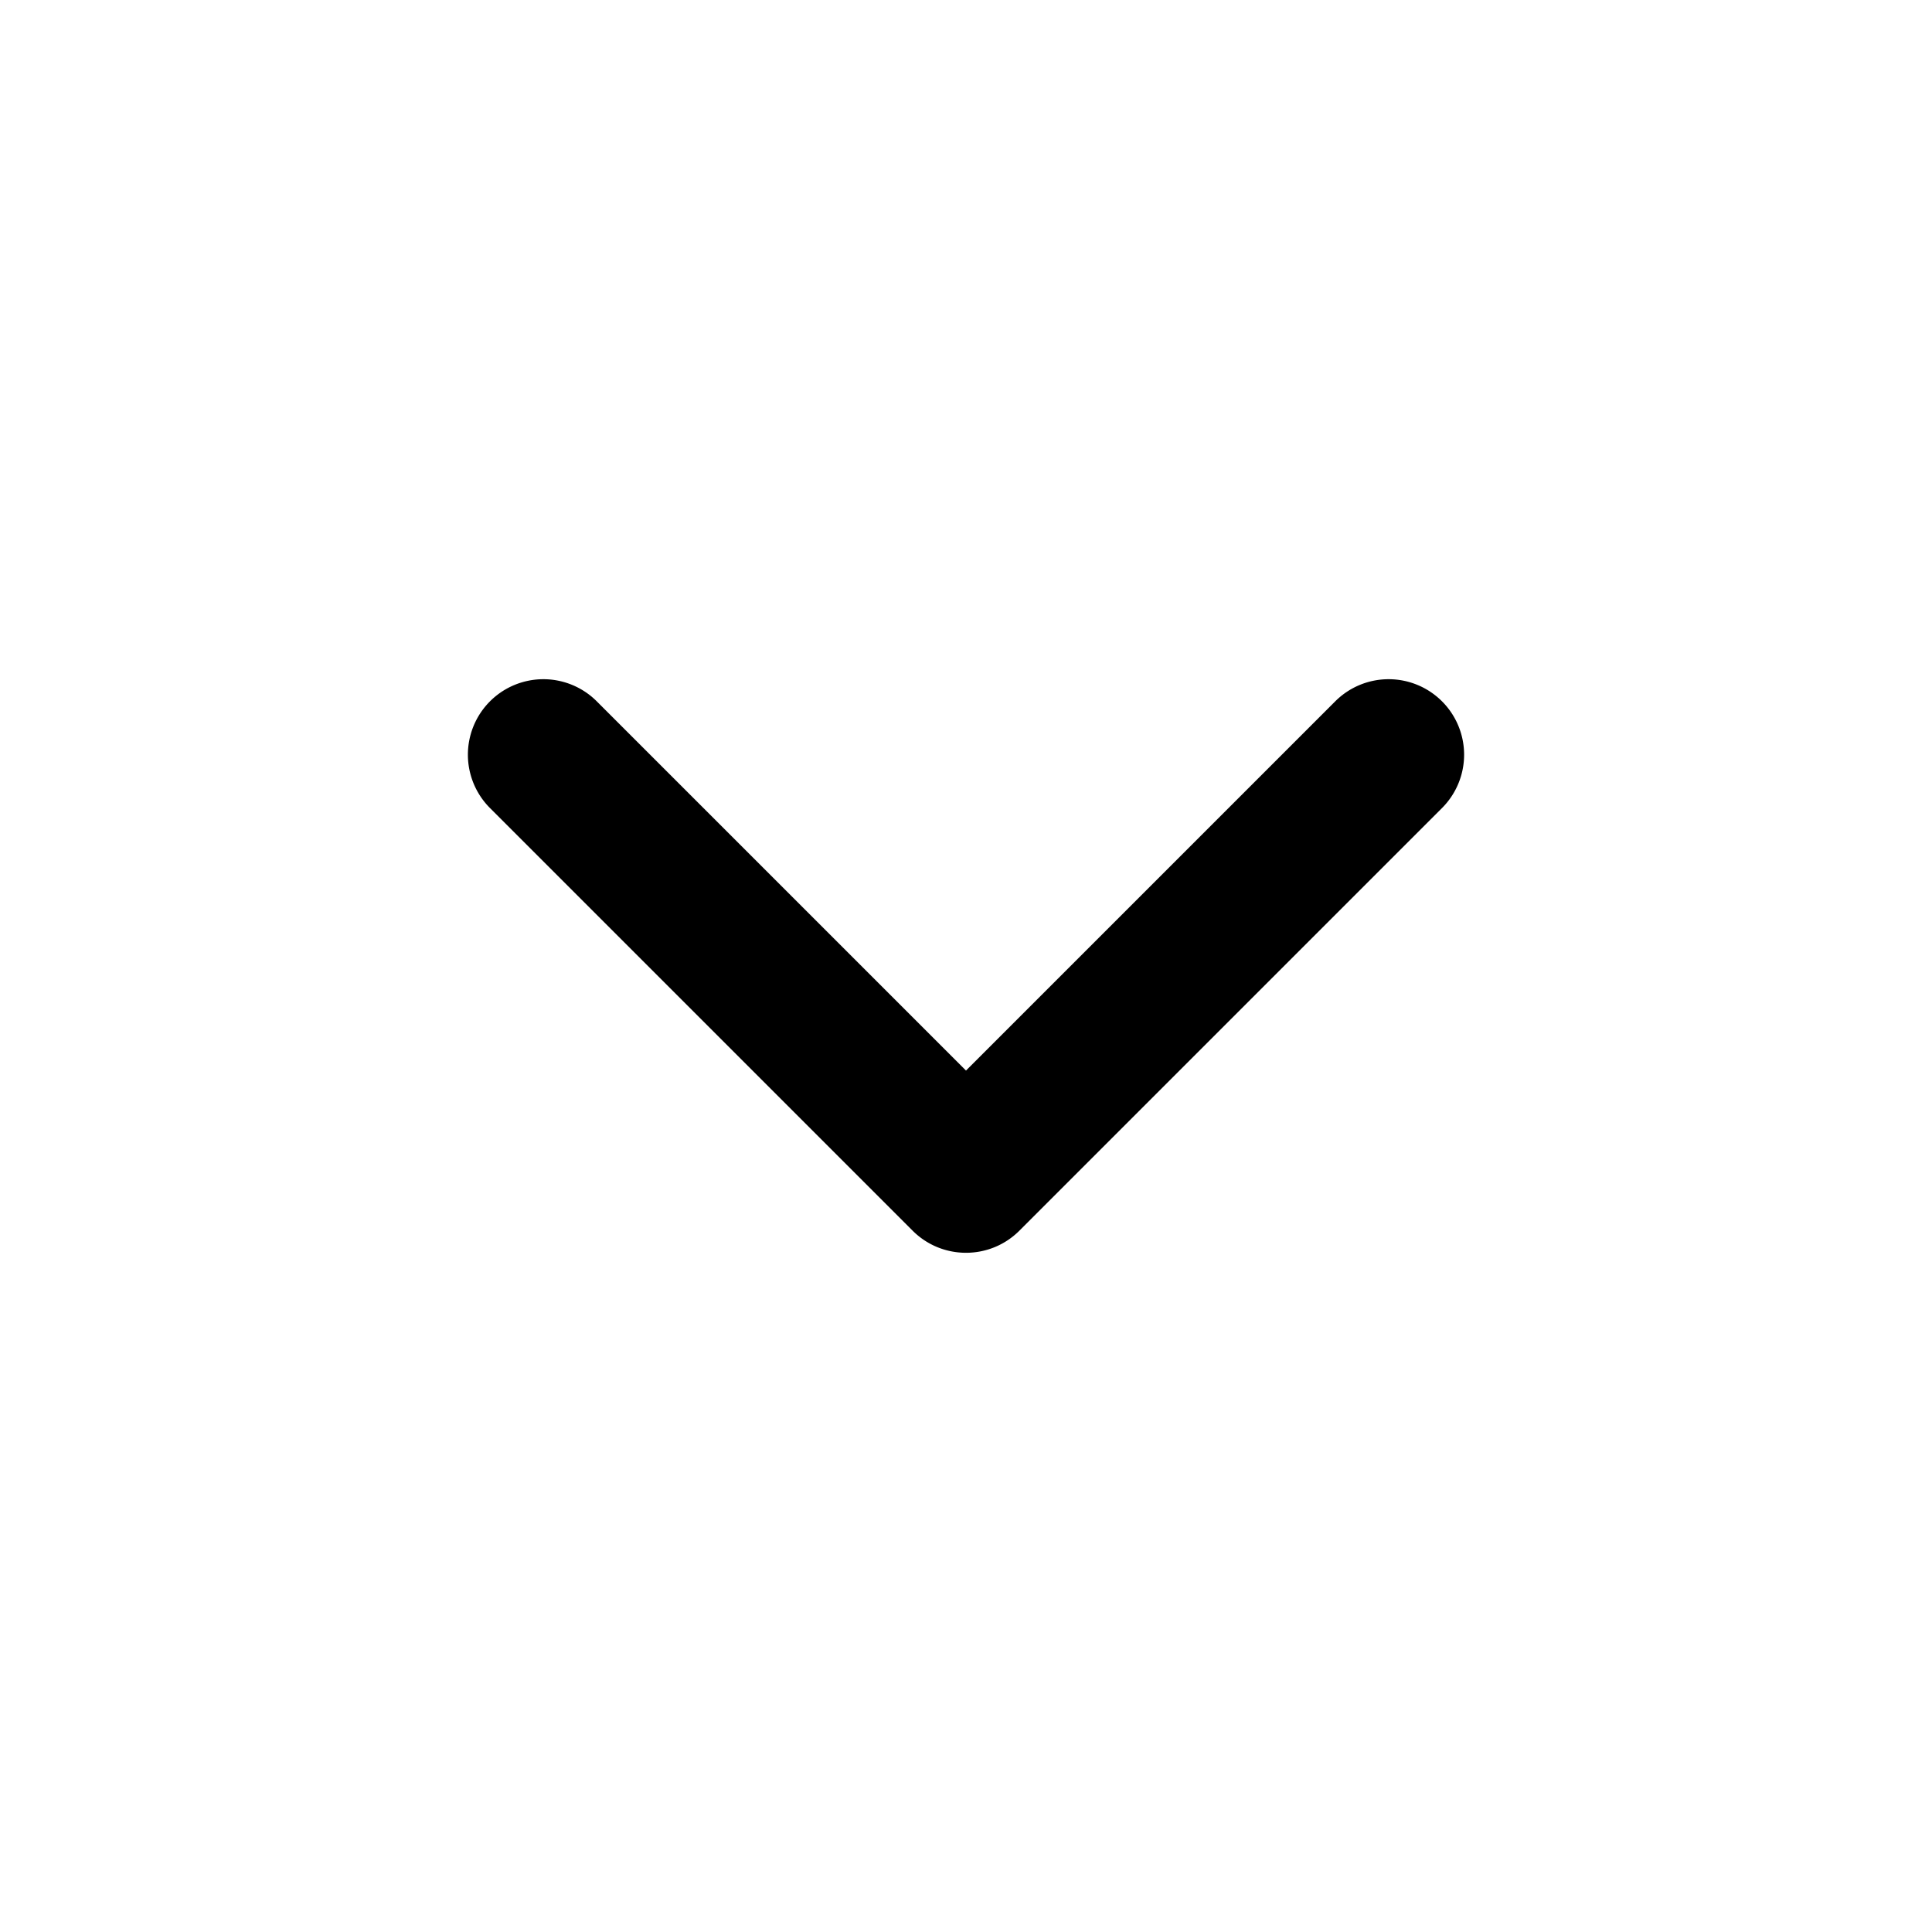 <svg xmlns="http://www.w3.org/2000/svg" width="16" height="16" fill="currentColor" viewBox="0 0 16 16"><path fill-rule="evenodd" d="M11.942 5.808a.625.625 0 0 0-.884 0L8 8.866 4.942 5.808a.625.625 0 1 0-.884.884l3.5 3.5c.244.244.64.244.884 0l3.5-3.5a.625.625 0 0 0 0-.884Z" clip-rule="evenodd"/></svg>